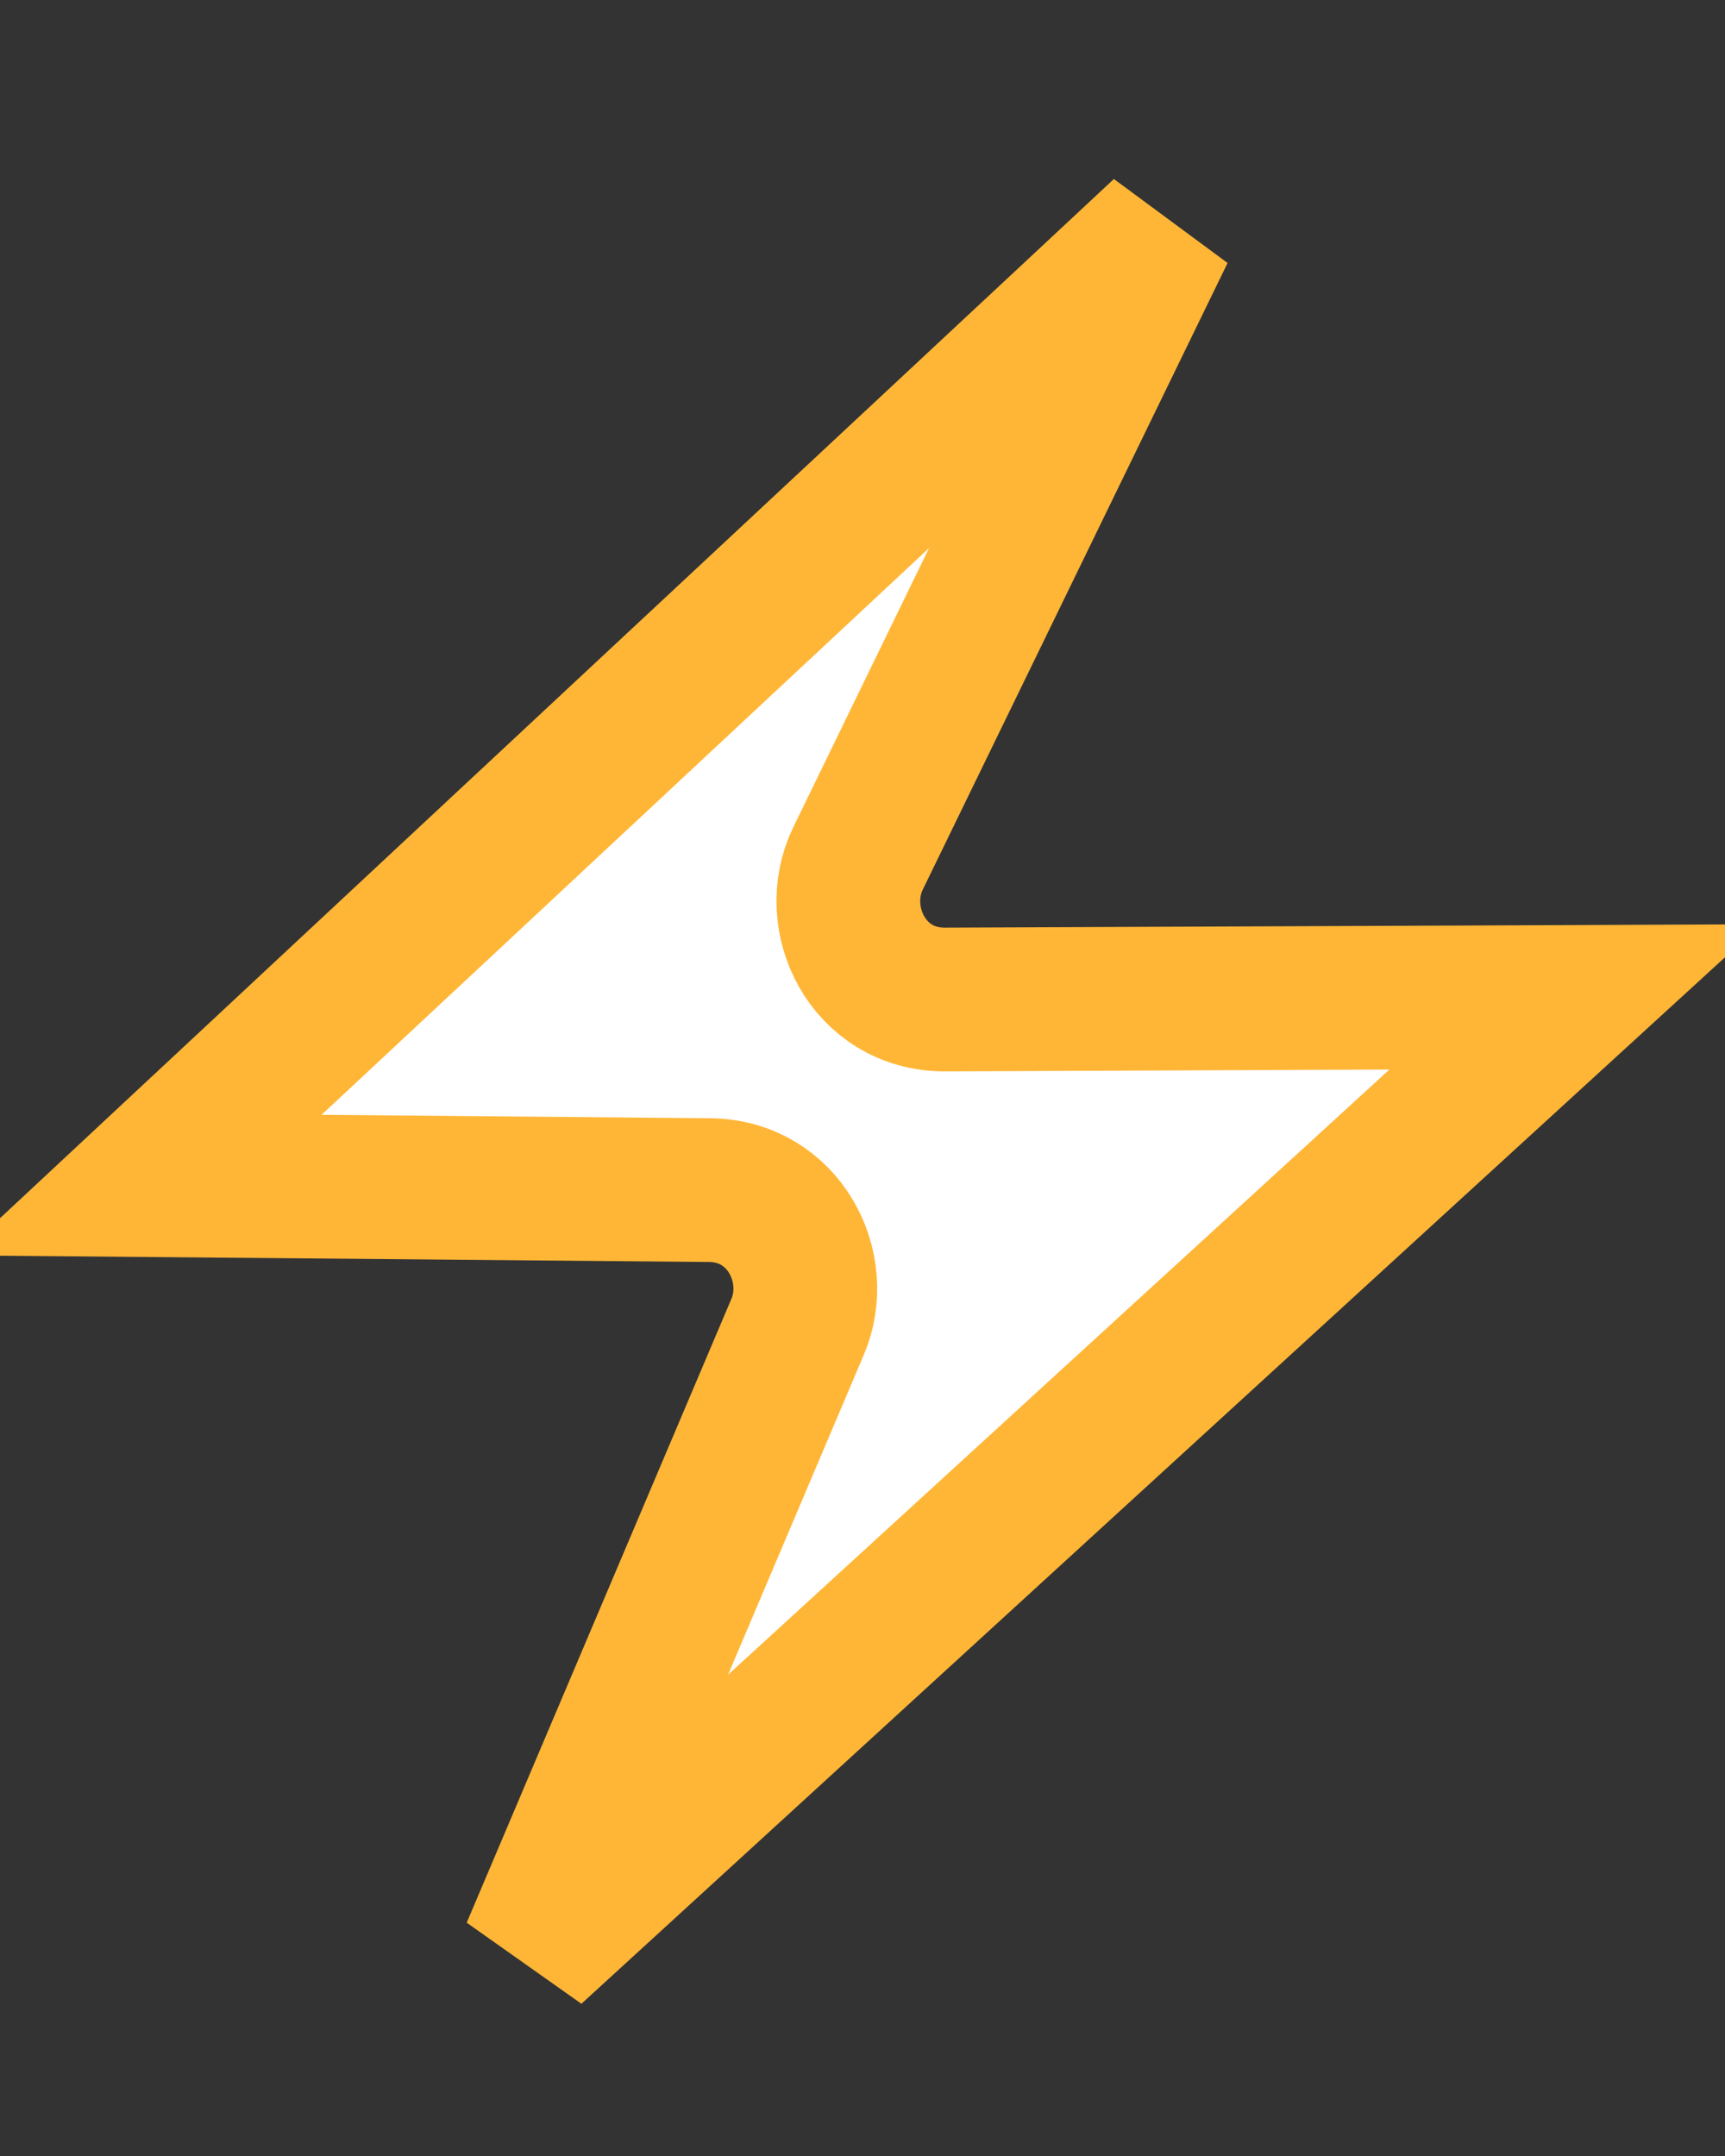 <svg width="12" height="15" viewBox="0 0 12 15" fill="none" xmlns="http://www.w3.org/2000/svg">
<rect x="0" y="0" width="12" height="15" fill="#333333" stroke="none"/>
<path d="M10.958 6.936L3.707 13.572L5.549 9.23L5.549 9.23C5.724 8.817 5.453 8.285 4.937 8.28L0.98 8.245L8.09 1.611L5.969 5.972L5.969 5.972C5.766 6.389 6.036 6.956 6.575 6.954H6.575L10.958 6.936Z" fill="white" stroke="#FFB636"/>
</svg>
